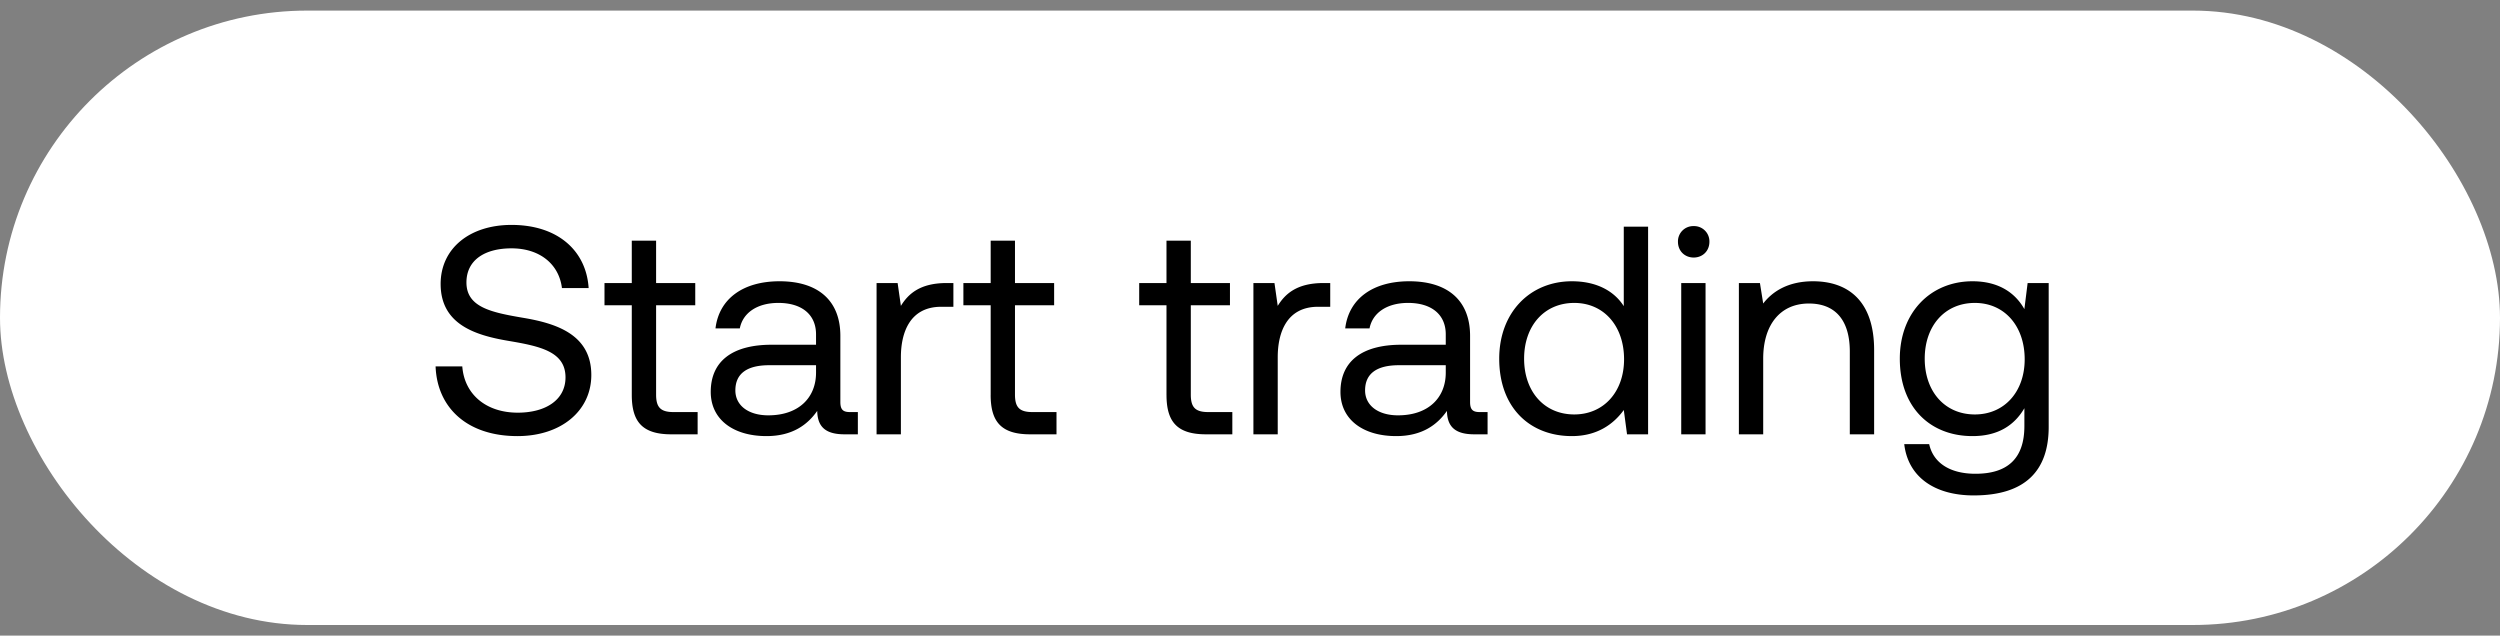<svg width="118" height="30" viewBox="0 0 118 30" fill="none" xmlns="http://www.w3.org/2000/svg"><rect x="0" y="0" width="118" height="30" fill="#808080" stroke="none"/><rect y=".5" width="118" height="29" rx="14.5" fill="#fff"/><path d="M20.56 17.294c.07 1.932 1.47 3.29 3.864 3.29 2.058 0 3.486-1.19 3.486-2.884 0-1.904-1.638-2.436-3.234-2.702-1.47-.252-2.66-.49-2.66-1.666 0-1.05.854-1.61 2.128-1.61 1.33 0 2.24.742 2.38 1.876h1.26c-.112-1.764-1.456-2.982-3.64-2.982-1.988 0-3.346 1.12-3.346 2.786 0 1.904 1.624 2.422 3.206 2.688 1.484.252 2.688.504 2.688 1.722 0 1.064-.938 1.666-2.254 1.666-1.498 0-2.52-.868-2.618-2.184h-1.26zm9.26 1.344c0 1.26.49 1.862 1.862 1.862h1.246v-1.05h-1.134c-.616 0-.826-.224-.826-.826V14.41h1.848v-1.05h-1.848v-2.002H29.82v2.002h-1.288v1.05h1.288v4.228zm10.307.812c-.322 0-.462-.098-.462-.476v-3.122c0-1.666-1.05-2.576-2.87-2.576-1.722 0-2.856.826-3.024 2.226h1.148c.14-.728.812-1.204 1.82-1.204 1.12 0 1.778.56 1.778 1.484v.49h-2.1c-1.876 0-2.87.798-2.87 2.226 0 1.302 1.064 2.086 2.632 2.086 1.232 0 1.946-.546 2.394-1.19.014.7.336 1.106 1.288 1.106h.63v-1.05h-.364zm-1.61-1.862c0 1.19-.826 2.016-2.254 2.016-.952 0-1.554-.476-1.554-1.176 0-.812.574-1.19 1.596-1.19h2.212v.35zm6.16-4.228c-1.273 0-1.82.532-2.155 1.078l-.154-1.078h-.994v7.14h1.148v-3.64c0-1.134.406-2.38 1.904-2.38H45v-1.12h-.322zm2.082 5.278c0 1.26.49 1.862 1.862 1.862h1.246v-1.05h-1.134c-.616 0-.826-.224-.826-.826V14.41h1.848v-1.05h-1.848v-2.002H46.76v2.002h-1.288v1.05h1.288v4.228zm8.3 0c0 1.26.49 1.862 1.861 1.862h1.246v-1.05h-1.134c-.616 0-.826-.224-.826-.826V14.41h1.848v-1.05h-1.848v-2.002h-1.148v2.002H53.77v1.05h1.288v4.228zm7.406-5.278c-1.274 0-1.82.532-2.156 1.078l-.154-1.078h-.994v7.14h1.148v-3.64c0-1.134.406-2.38 1.904-2.38h.574v-1.12h-.322zm7.385 6.09c-.322 0-.462-.098-.462-.476v-3.122c0-1.666-1.05-2.576-2.87-2.576-1.722 0-2.856.826-3.024 2.226h1.148c.14-.728.812-1.204 1.82-1.204 1.12 0 1.778.56 1.778 1.484v.49h-2.1c-1.876 0-2.87.798-2.87 2.226 0 1.302 1.064 2.086 2.632 2.086 1.232 0 1.946-.546 2.394-1.19.014.7.336 1.106 1.288 1.106h.63v-1.05h-.364zm-1.61-1.862c0 1.19-.826 2.016-2.254 2.016-.952 0-1.554-.476-1.554-1.176 0-.812.574-1.19 1.596-1.19h2.212v.35zm8.403-3.136c-.434-.686-1.246-1.176-2.45-1.176-1.974 0-3.43 1.47-3.43 3.654 0 2.324 1.456 3.654 3.43 3.654 1.204 0 1.974-.574 2.45-1.232l.153 1.148h.994v-9.8h-1.148v3.752zm-2.338 5.11c-1.415 0-2.367-1.078-2.367-2.632s.953-2.632 2.367-2.632c1.4 0 2.351 1.092 2.351 2.66 0 1.526-.952 2.604-2.352 2.604zm5.637-7.406c.42 0 .742-.308.742-.742a.721.721 0 00-.742-.742.721.721 0 00-.742.742c0 .434.322.742.742.742zm-.588 8.344h1.148v-7.14h-1.148v7.14zm6.221-7.224c-1.204 0-1.932.504-2.352 1.05l-.154-.966h-.994v7.14h1.148v-3.57c0-1.61.812-2.604 2.156-2.604 1.246 0 1.932.784 1.932 2.268V20.5h1.148v-3.976c0-2.366-1.274-3.248-2.884-3.248zm9.976 1.316c-.448-.798-1.246-1.316-2.45-1.316-1.974 0-3.43 1.47-3.43 3.654 0 2.324 1.456 3.654 3.43 3.654 1.204 0 1.974-.504 2.45-1.316v.84c0 1.554-.812 2.254-2.31 2.254-1.19 0-1.988-.504-2.184-1.4H89.88c.182 1.568 1.456 2.422 3.276 2.422 2.45 0 3.542-1.176 3.542-3.234v-6.79h-.994l-.154 1.232zm-2.338 4.97c-1.414 0-2.366-1.078-2.366-2.632s.952-2.632 2.366-2.632c1.4 0 2.352 1.092 2.352 2.66 0 1.526-.952 2.604-2.352 2.604z" fill="#000"/></svg>